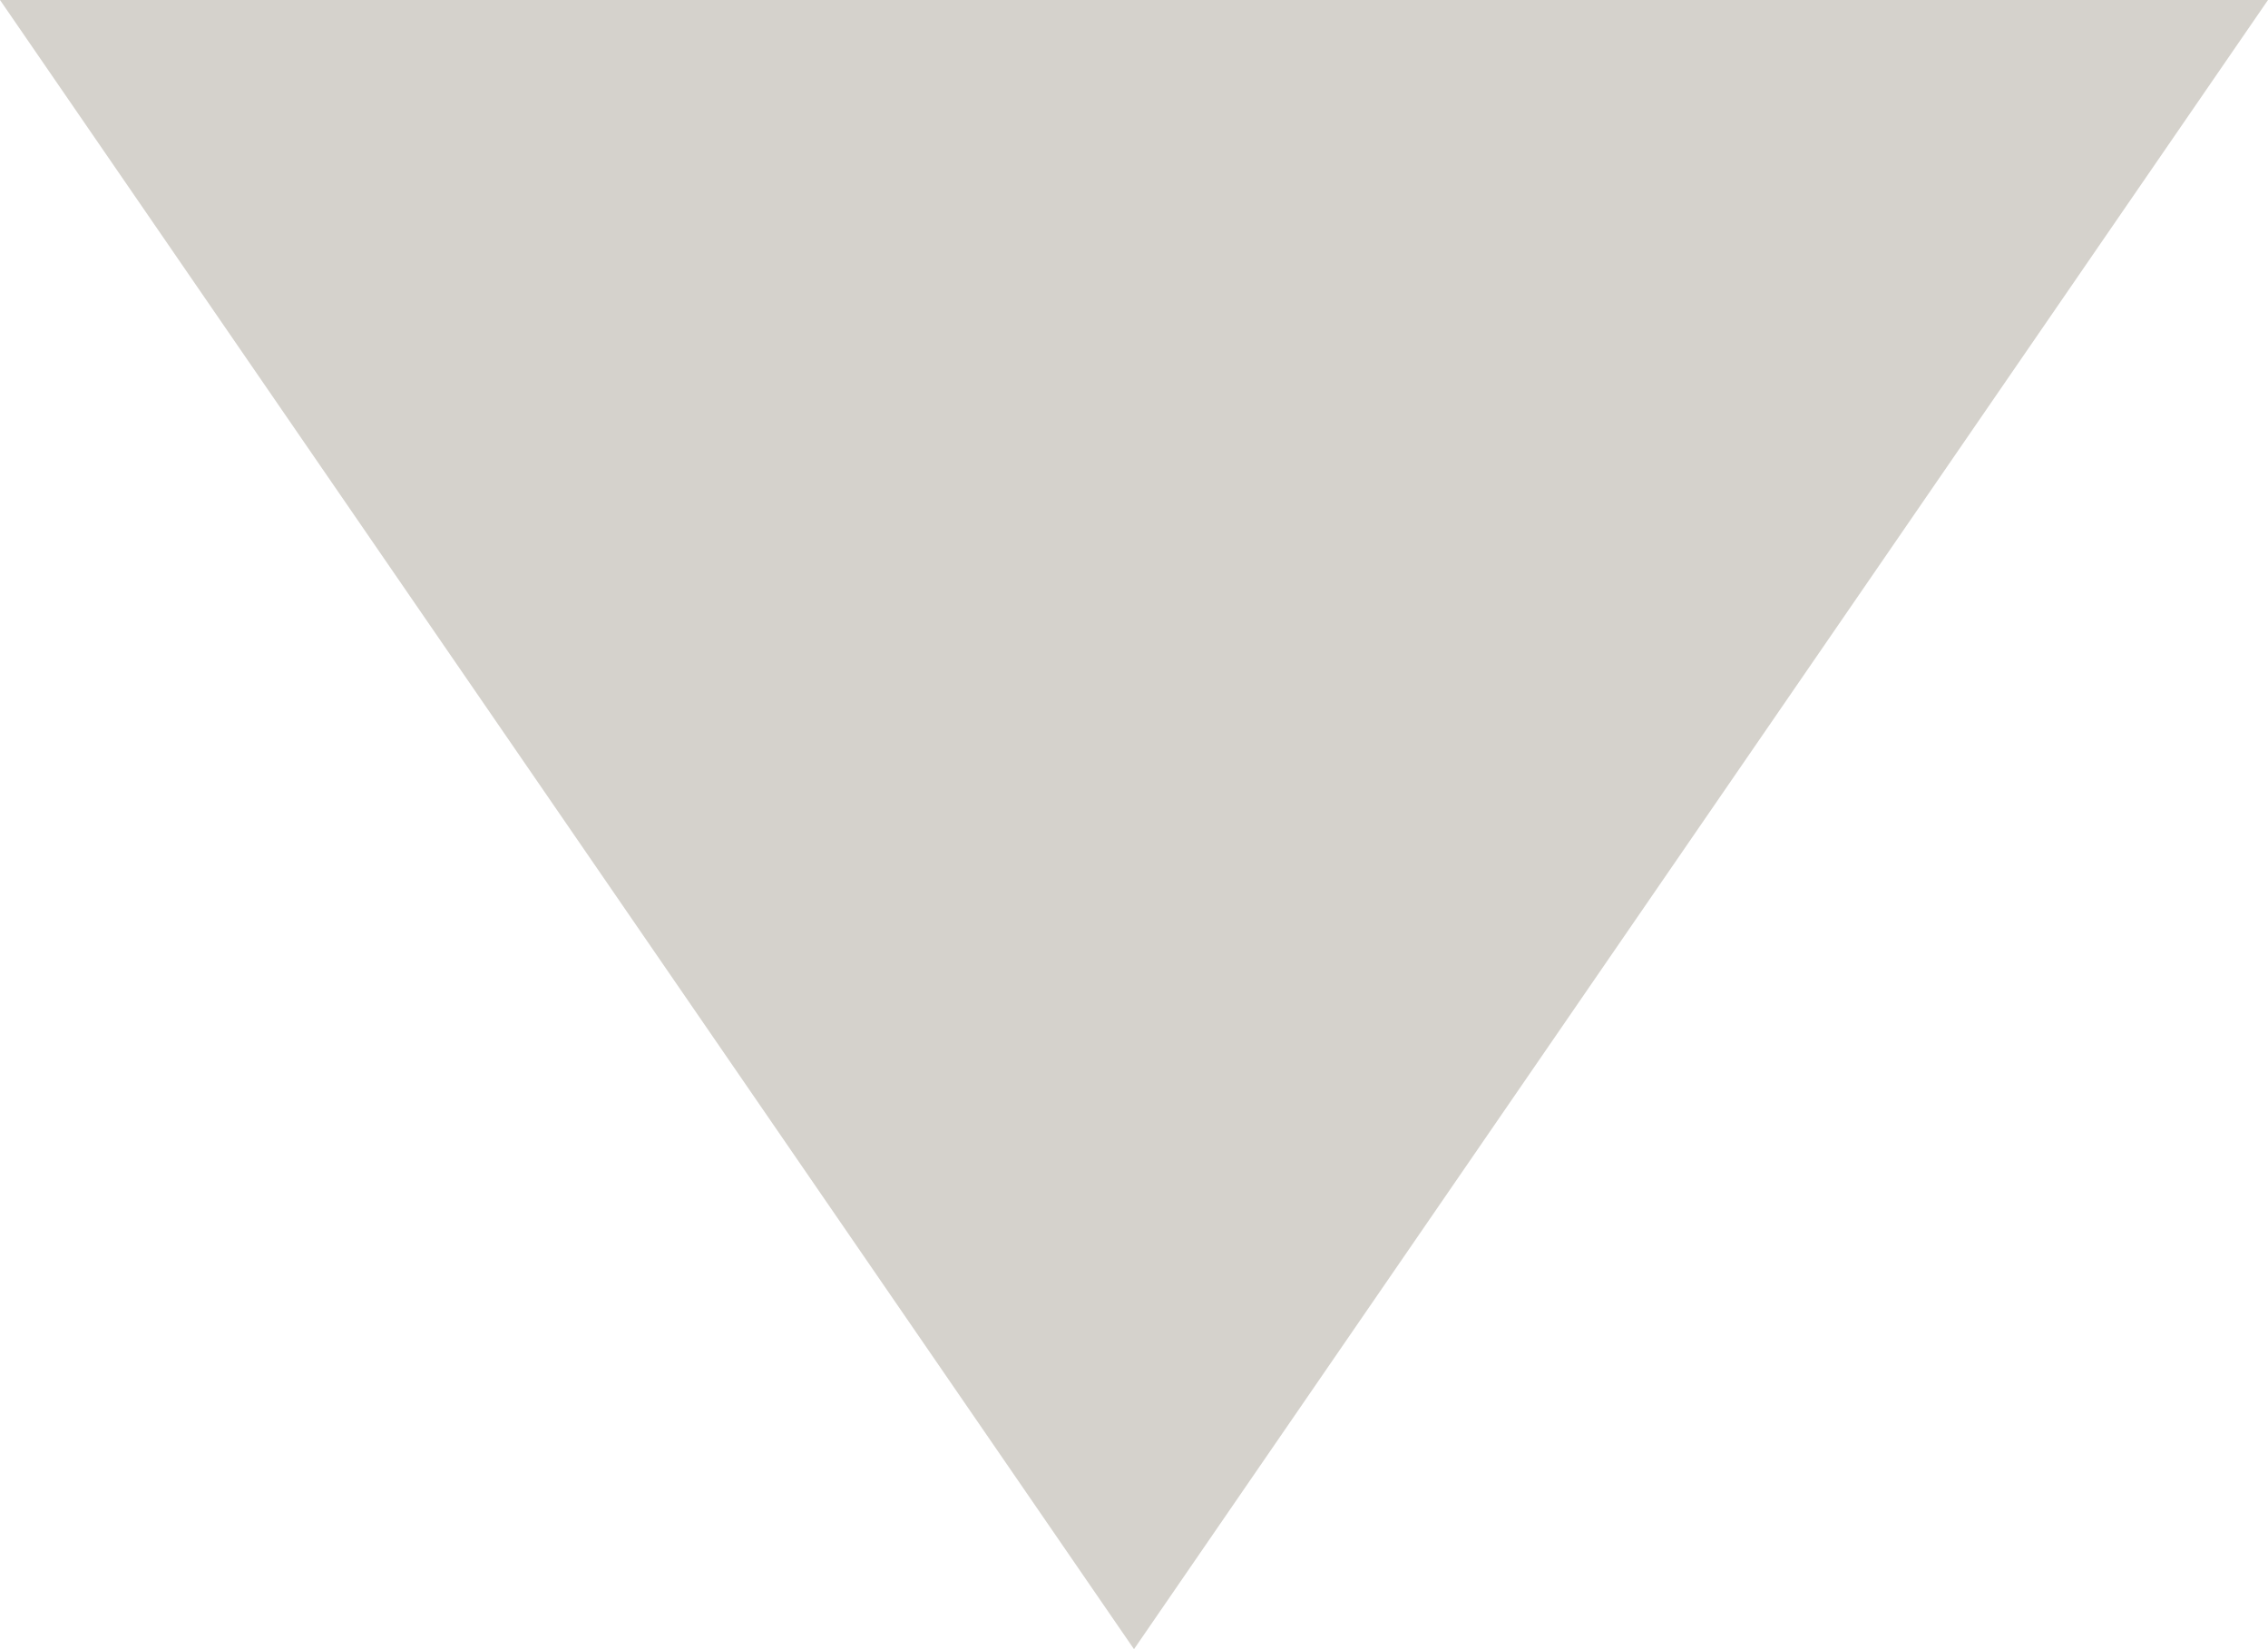 <?xml version="1.0" encoding="utf-8"?>
<!-- Generator: Adobe Illustrator 19.2.0, SVG Export Plug-In . SVG Version: 6.00 Build 0)  -->
<svg version="1.1" id="Layer_1" xmlns="http://www.w3.org/2000/svg" xmlns:xlink="http://www.w3.org/1999/xlink" x="0px" y="0px"
	 width="11px" height="8px" viewBox="0 0 11 8" style="enable-background:new 0 0 11 8;" xml:space="preserve">
<style type="text/css">
	.st0{fill:#D5D2CC;}
</style>
<path class="st0" d="M5.5,8L0,0h11L5.5,8z"/>
</svg>
